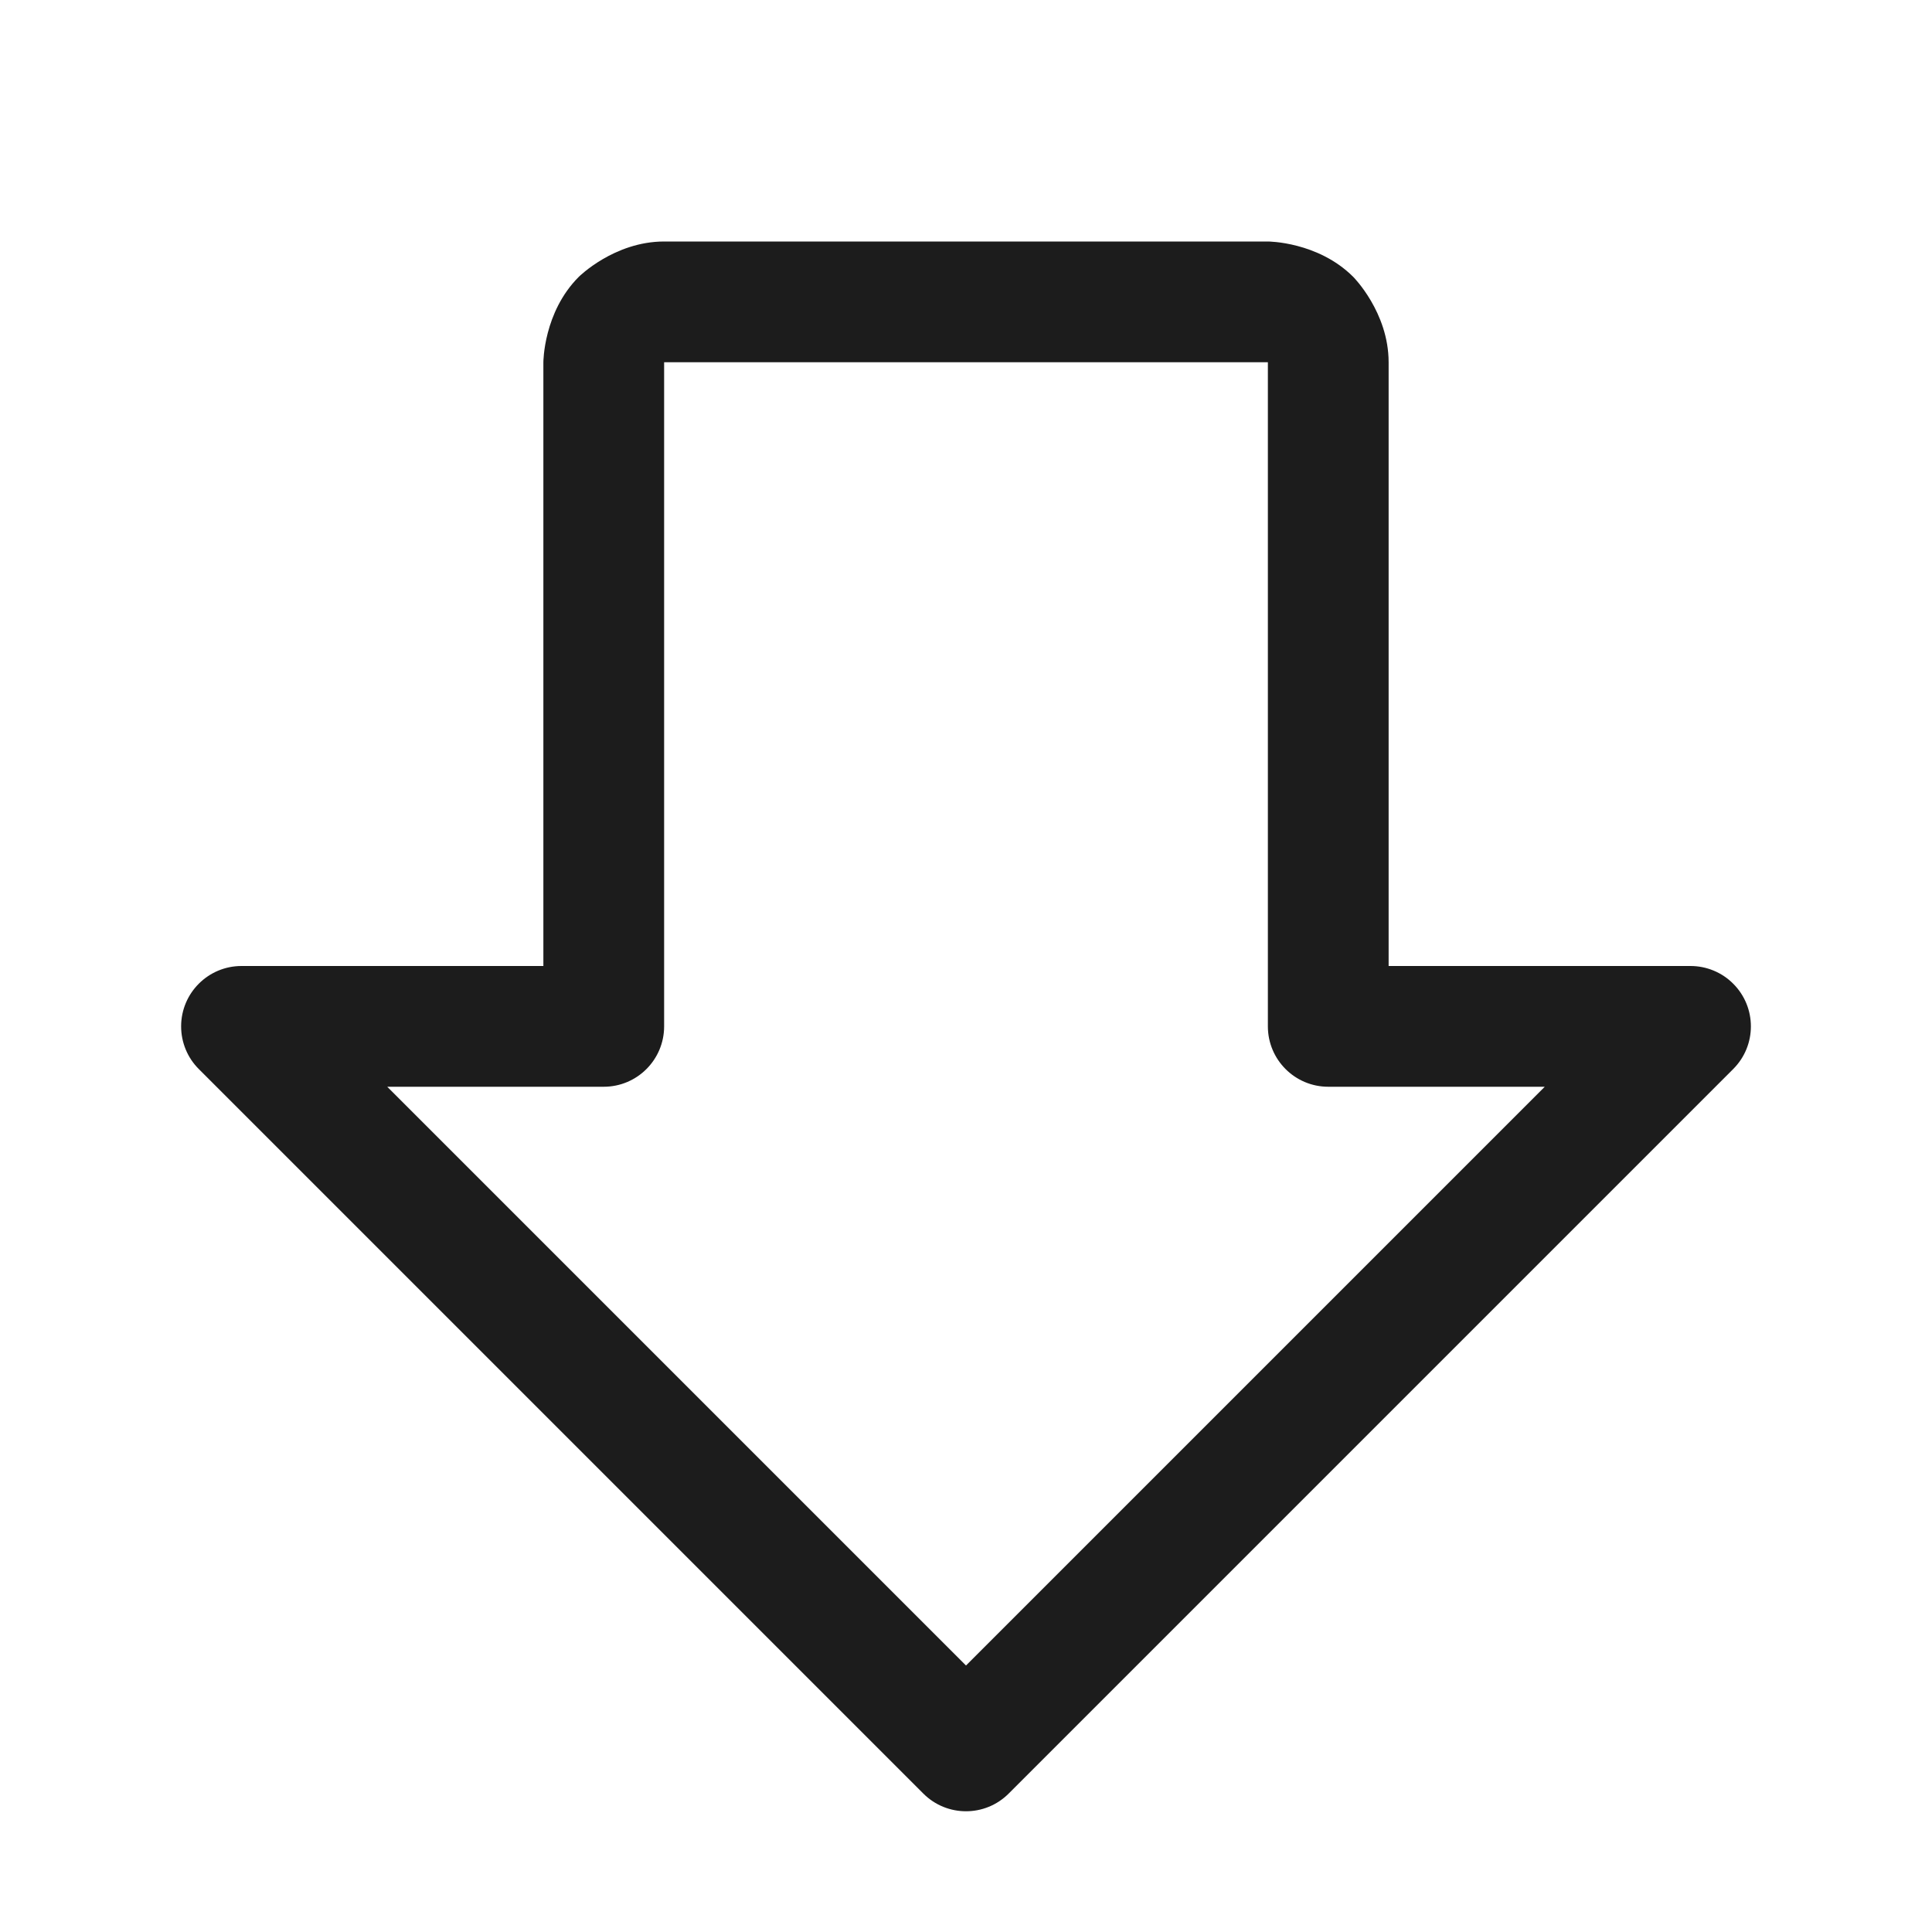 <svg width="32" height="32" viewBox="0 0 32 32" fill="none" xmlns="http://www.w3.org/2000/svg">
<path fill-rule="evenodd" clip-rule="evenodd" d="M4 16H9V6C9 6 9 5.172 9.586 4.586C9.586 4.586 10.172 4 11 4H21C21 4 21.828 4 22.414 4.586C22.414 4.586 23 5.172 23 6V16H28C28.265 16 28.52 16.105 28.707 16.293C29.098 16.683 29.098 17.317 28.707 17.707L16.707 29.707C16.317 30.098 15.683 30.098 15.293 29.707L3.293 17.707C3.105 17.52 3 17.265 3 17C3 16.448 3.448 16 4 16ZM10 18H6.414L16 27.586L25.586 18H22C21.448 18 21 17.552 21 17V6H11V17C11 17.552 10.552 18 10 18Z" fill="#1C1C1C"/>
</svg>
